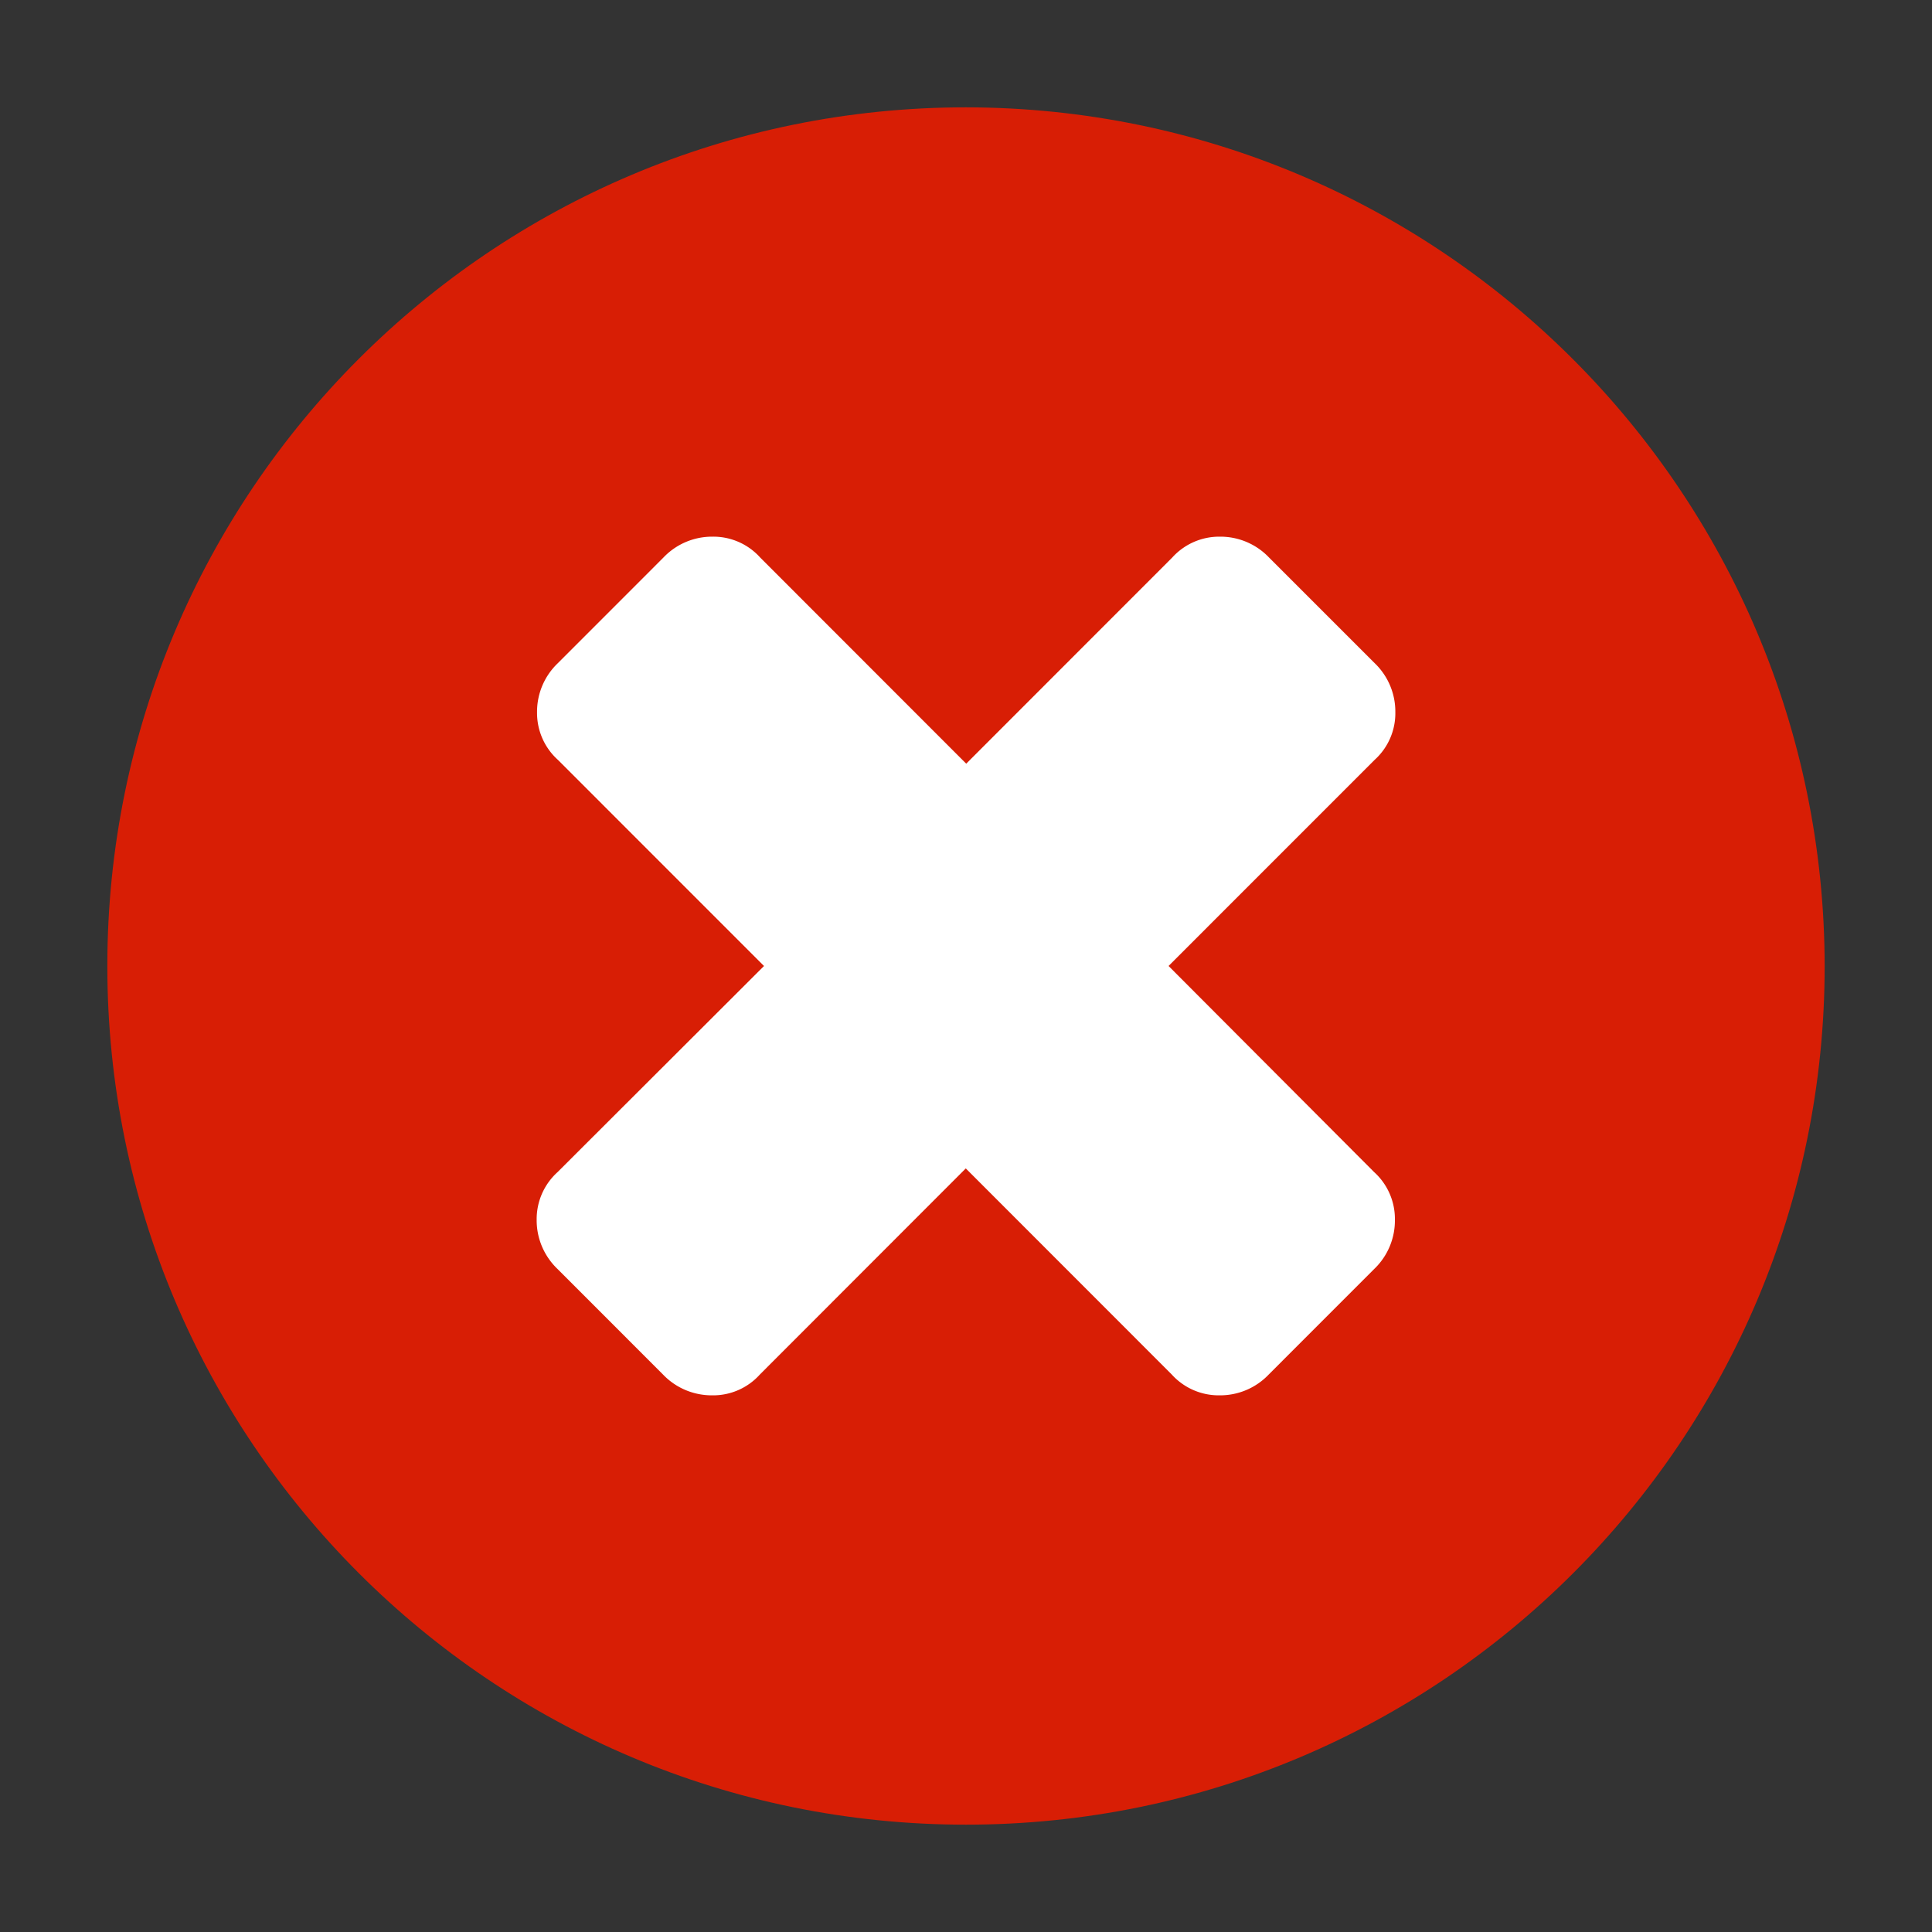 <svg xmlns="http://www.w3.org/2000/svg" width="36" height="36" viewBox="0 0 36 36">
    <rect x="0" y="0" width="36" height="36" fill="#333333" stroke="none"/>
    <g fill="none" fill-rule="nonzero">
        <path fill="#D81E05" d="M18 2C9.163 2 2 9.163 2 18s7.163 16 16 16 16-7.163 16-16c-.01-8.832-7.168-15.99-16-16z"/>
        <path fill="#FFF" d="M21.774 18l3.839-3.84a1.17 1.17 0 0 0 .387-.89 1.25 1.25 0 0 0-.387-.915l-1.965-1.965a1.25 1.25 0 0 0-.914-.39 1.18 1.18 0 0 0-.892.39l-3.838 3.84-3.838-3.84a1.172 1.172 0 0 0-.89-.39 1.25 1.25 0 0 0-.915.39l-1.964 1.965a1.25 1.25 0 0 0-.39.915c-.004.34.138.664.39.89L14.236 18l-3.846 3.84a1.18 1.18 0 0 0-.39.892c-.002.346.14.677.39.915l1.964 1.965c.238.25.57.39.915.388a1.17 1.17 0 0 0 .89-.388l3.837-3.84 3.838 3.84c.228.252.553.393.892.388a1.25 1.25 0 0 0 .915-.388l1.964-1.965c.25-.238.39-.57.387-.915a1.178 1.178 0 0 0-.387-.892L21.775 18z"/>
    </g>
</svg>
